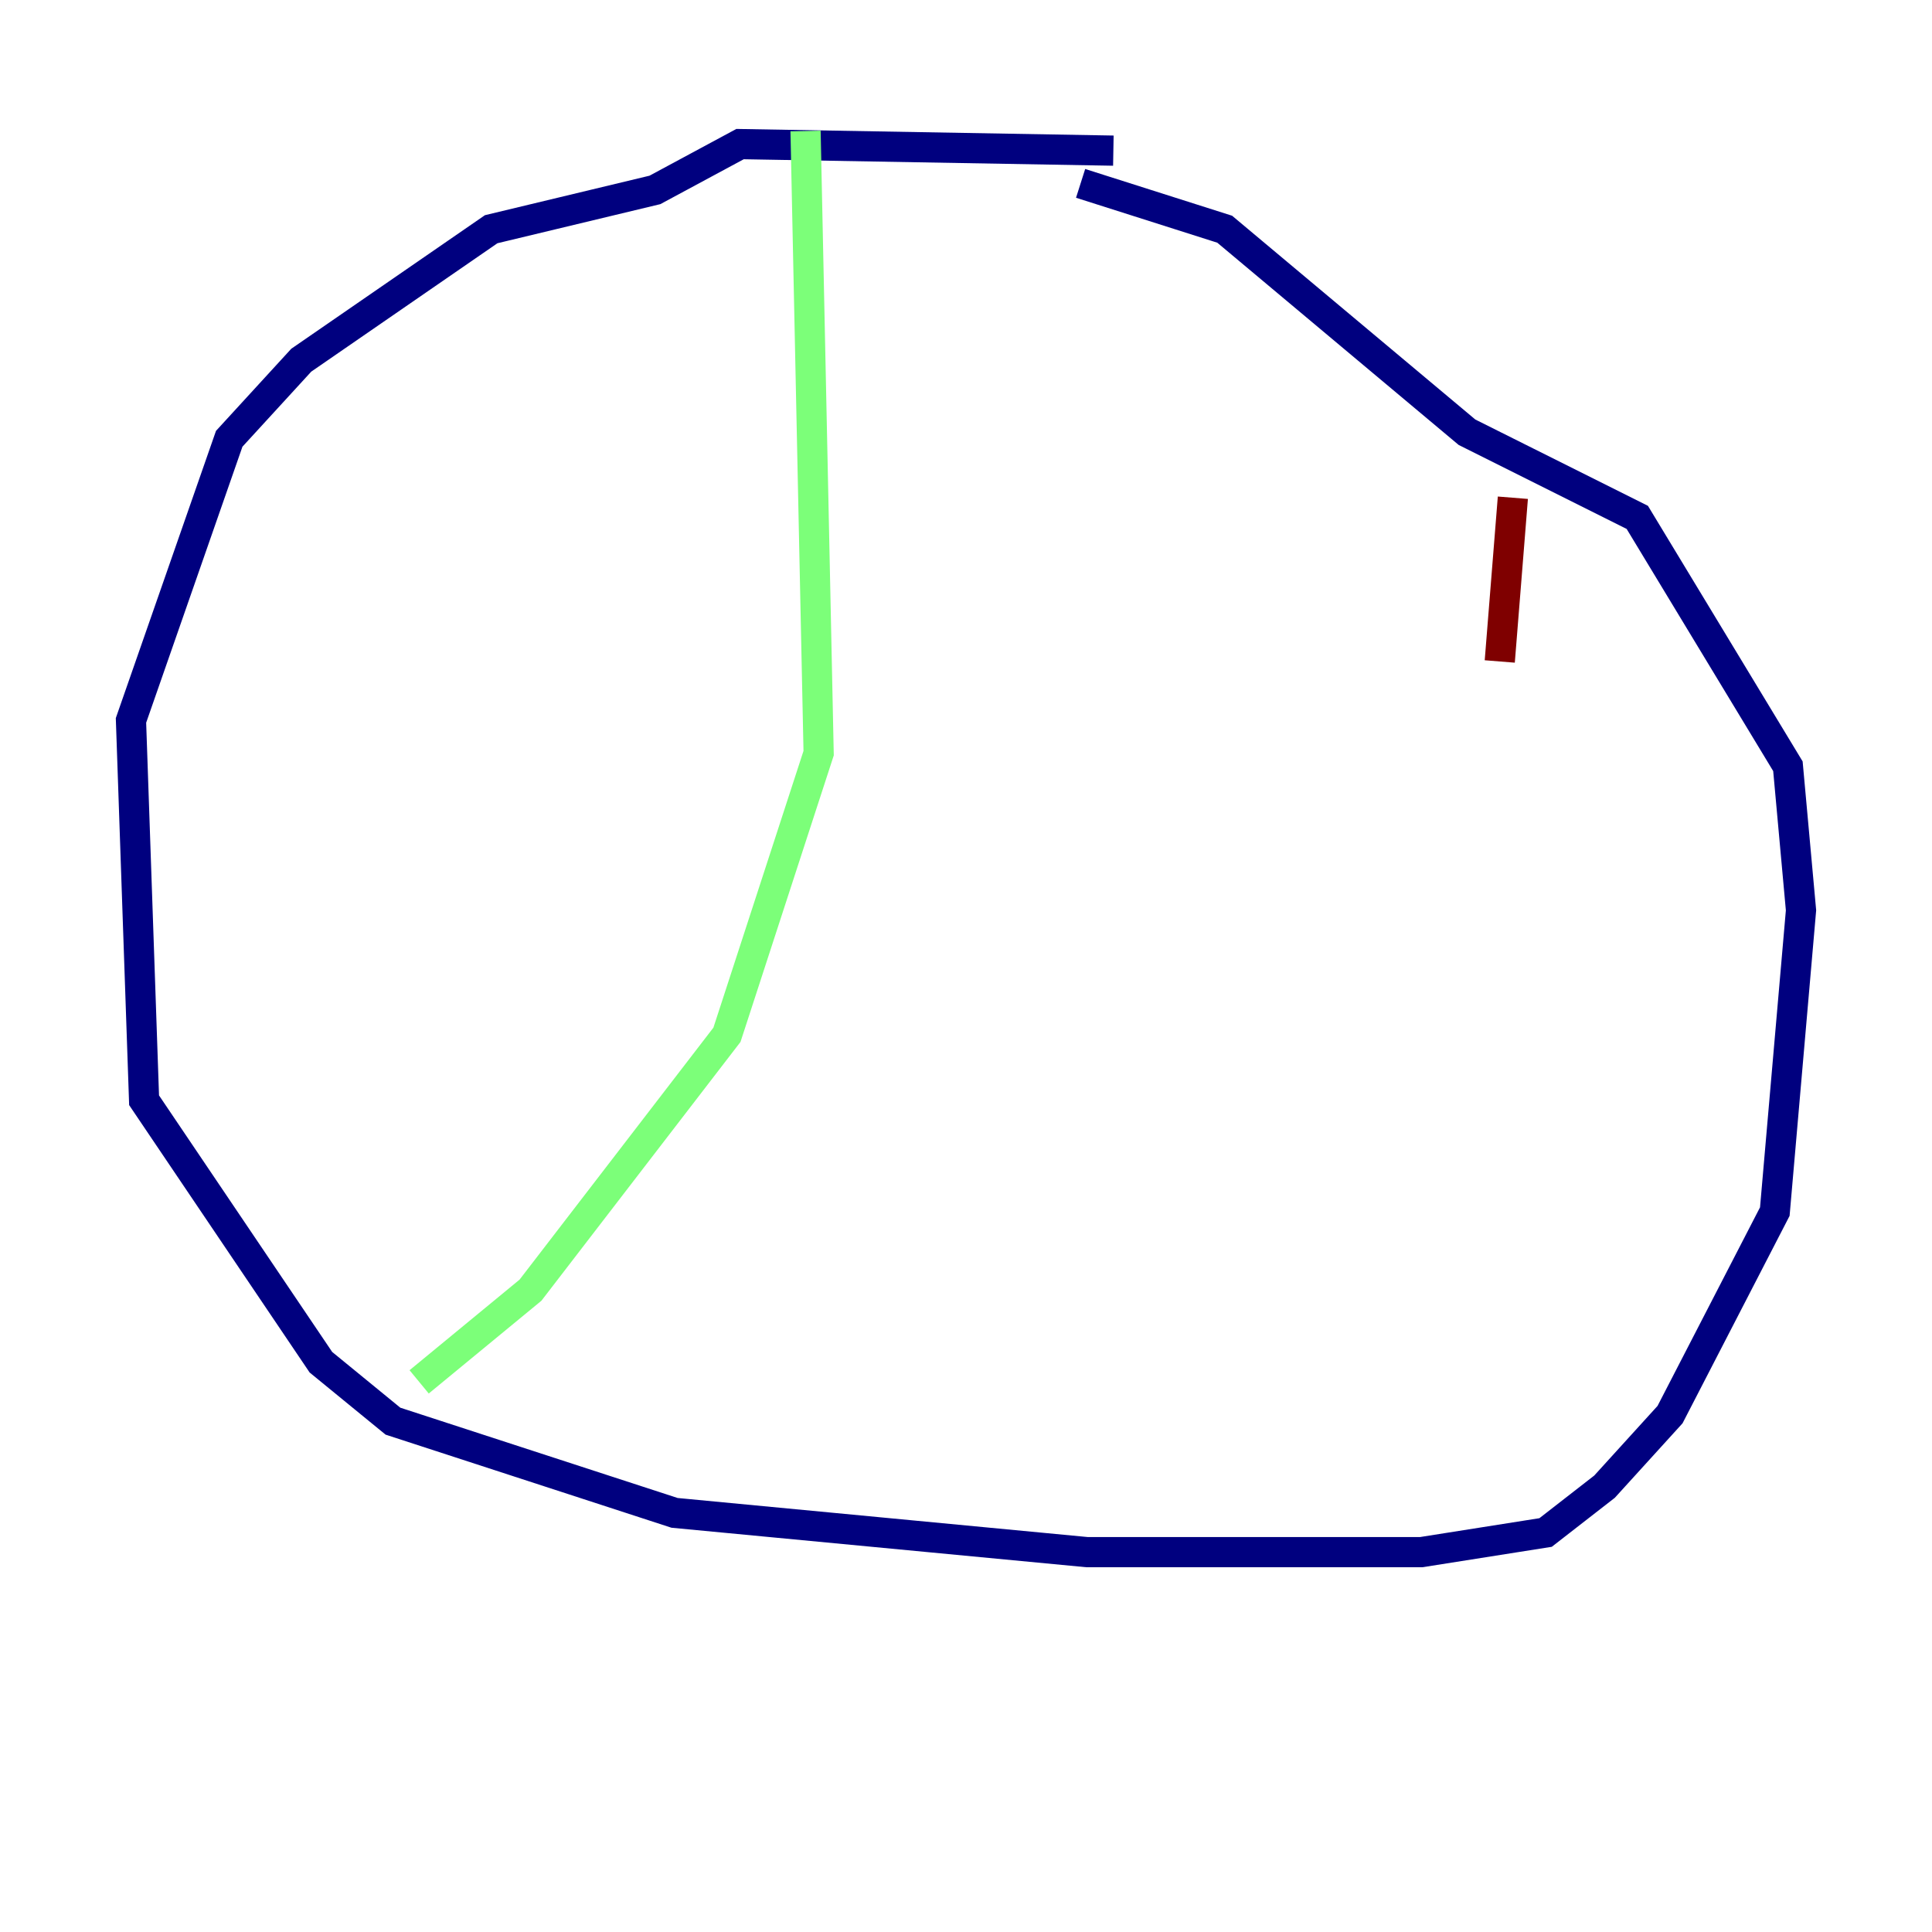 <?xml version="1.0" encoding="utf-8" ?>
<svg baseProfile="tiny" height="128" version="1.2" viewBox="0,0,128,128" width="128" xmlns="http://www.w3.org/2000/svg" xmlns:ev="http://www.w3.org/2001/xml-events" xmlns:xlink="http://www.w3.org/1999/xlink"><defs /><polyline fill="none" points="73.763,9.98 49.031,9.546 43.39,12.583 32.542,15.186 19.959,23.864 15.186,29.071 8.678,47.729 9.546,72.895 21.261,90.251 26.034,94.156 44.691,100.231 72.027,102.834 94.156,102.834 102.4,101.532 106.305,98.495 110.644,93.722 117.586,80.271 119.322,60.312 118.454,50.766 108.475,34.278 97.193,28.637 81.139,15.186 71.593,12.149" stroke="#00007f" stroke-width="2" /><polyline fill="none" points="53.37,8.678 54.237,49.898 48.163,68.556 35.146,85.478 27.77,91.552" stroke="#7cff79" stroke-width="2" /><polyline fill="none" points="100.231,32.976 99.363,43.824" stroke="#7f0000" stroke-width="2" /></svg>